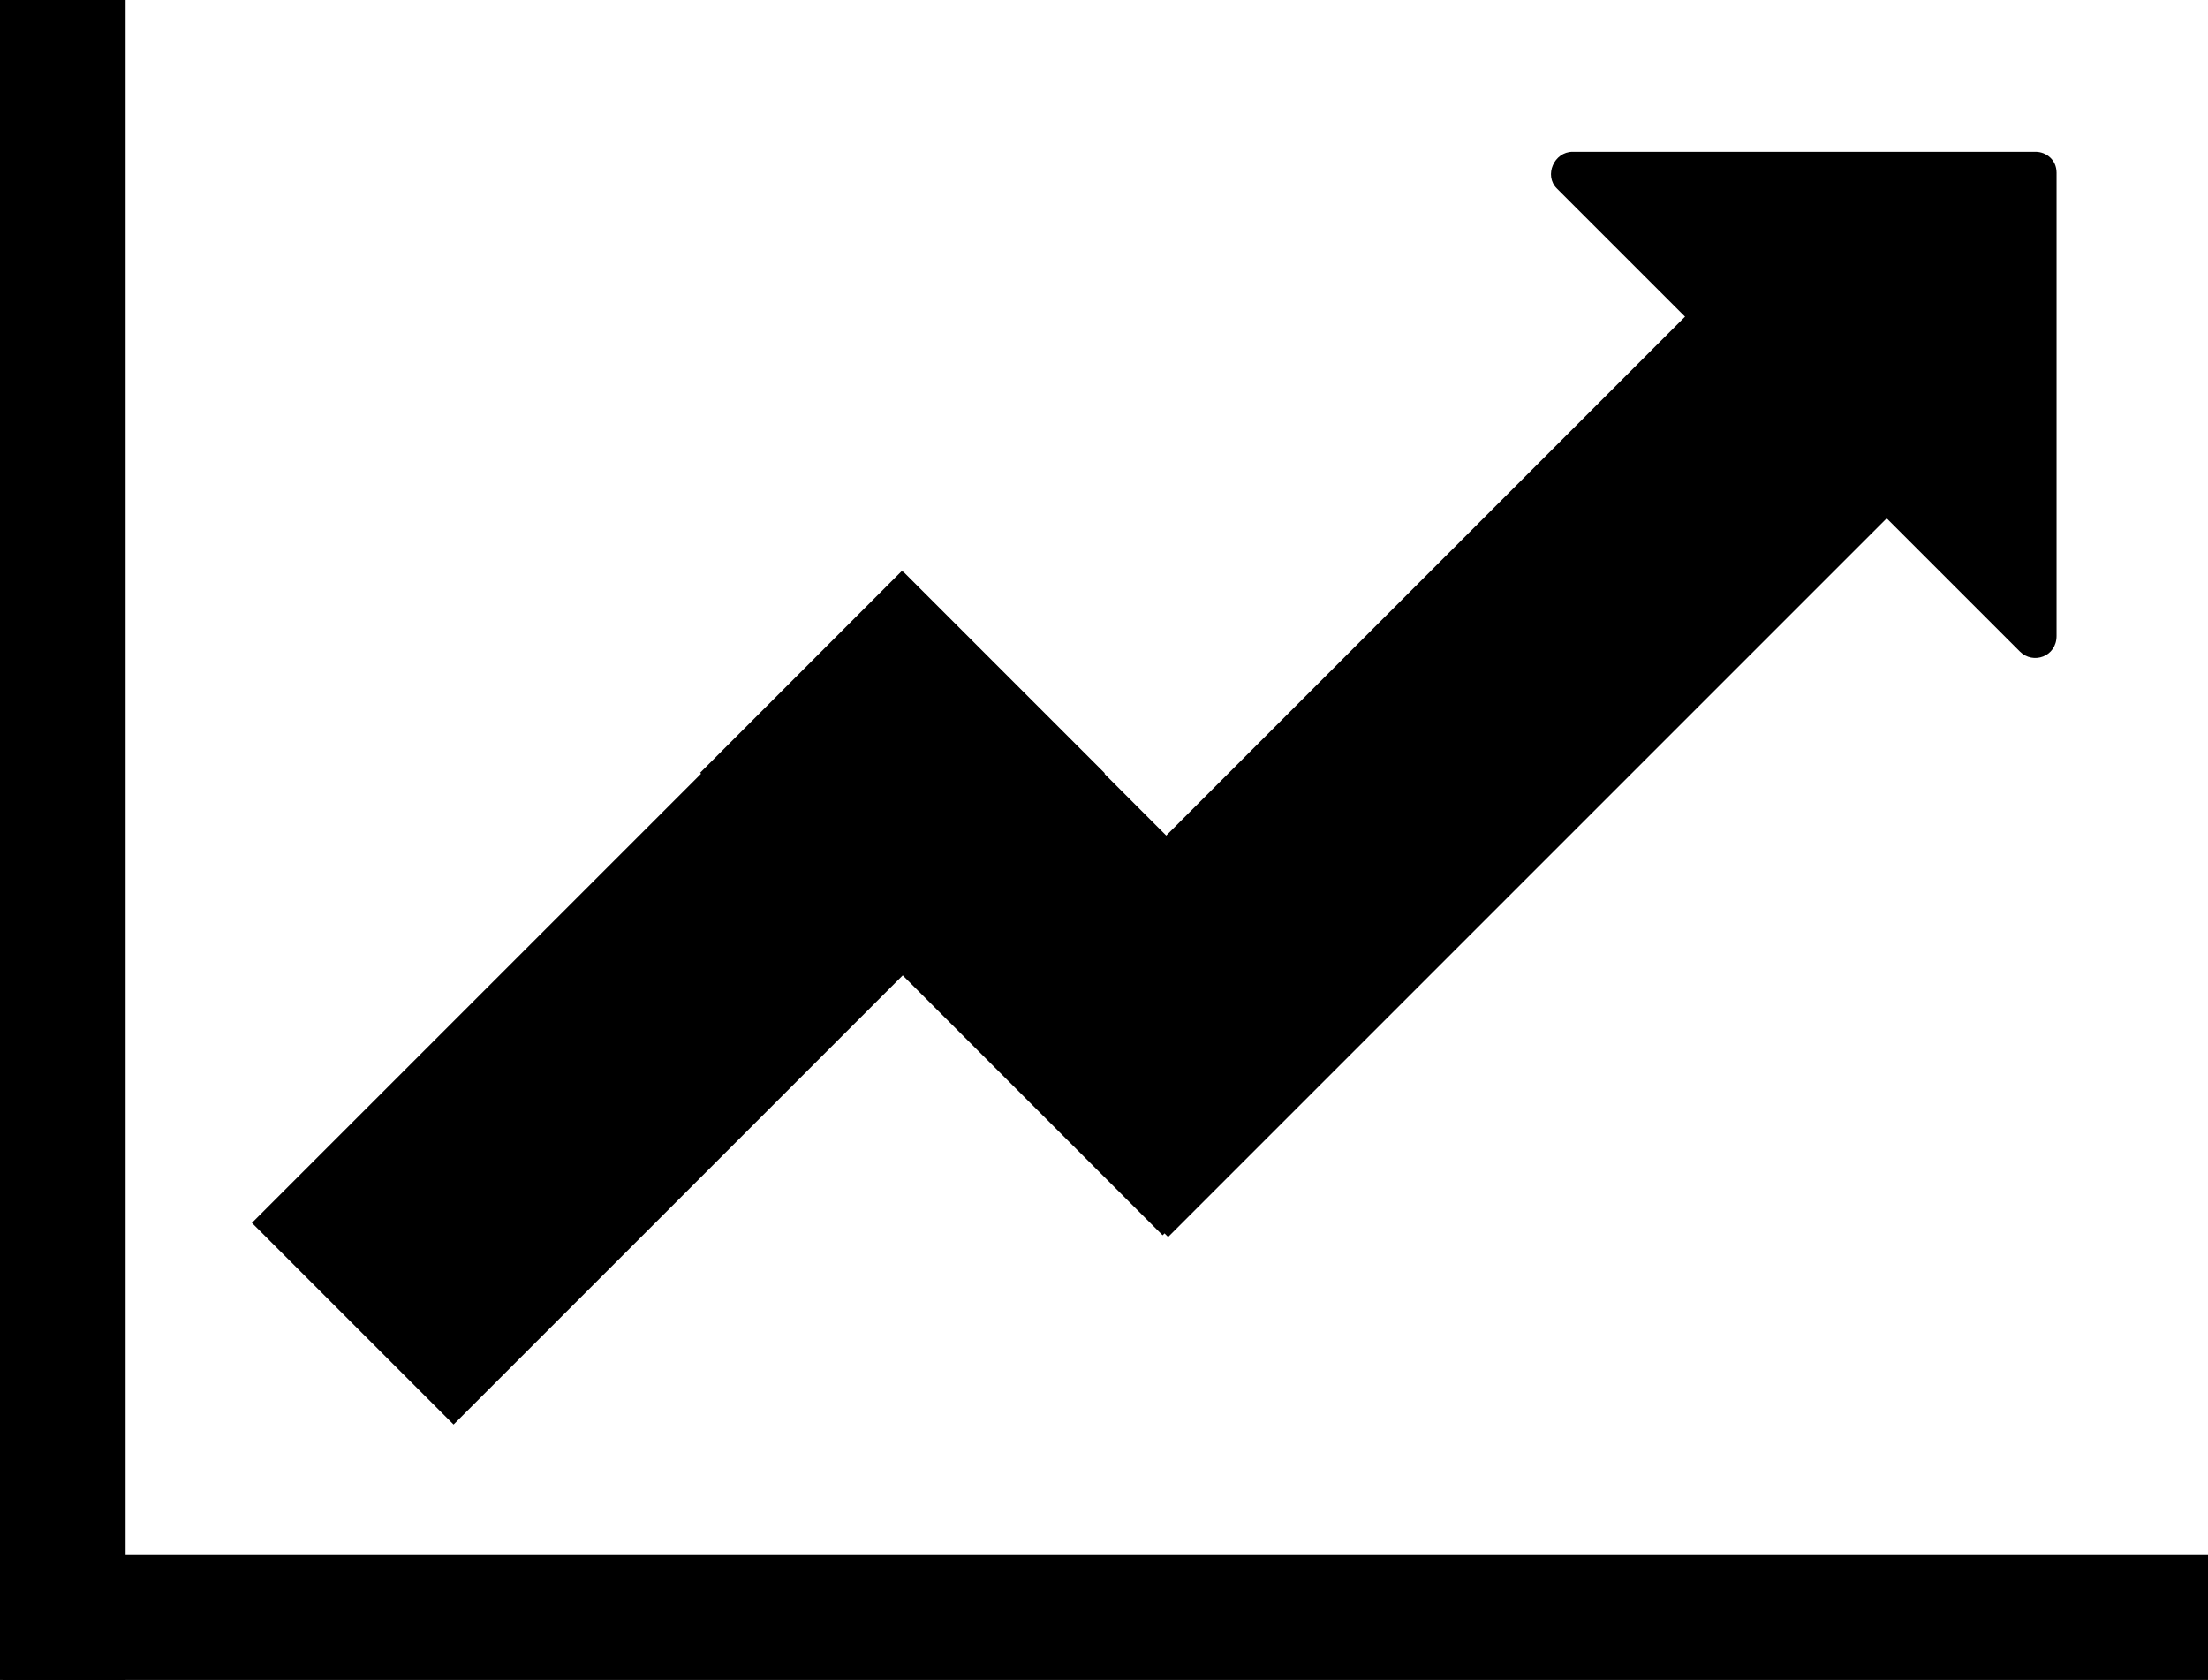 <?xml version="1.0" standalone="no"?><!DOCTYPE svg PUBLIC "-//W3C//DTD SVG 1.1//EN" "http://www.w3.org/Graphics/SVG/1.1/DTD/svg11.dtd"><svg t="1667909390240" class="icon" viewBox="0 0 1346 1024" version="1.1" xmlns="http://www.w3.org/2000/svg" p-id="40921" xmlns:xlink="http://www.w3.org/1999/xlink" width="18.402" height="14"><path d="M0 0h76.561v1024H0z" p-id="40922"></path><path d="M1.595 947.439h1344.598v76.561H1.595zM153.568 745.399l396.999-396.999 122.928 122.928-396.999 396.999zM589.151 631.068l439.857-439.857 122.928 122.928-439.841 439.857z" p-id="40923"></path><path d="M426.794 471.008l122.928-122.944 281.951 281.951-122.928 122.944zM1253.682 387.589V105.271c0-7.975-6.38-12.76-12.76-12.76H958.604c-11.165 0-17.545 14.355-9.57 22.33l282.318 282.318c7.975 7.975 22.33 3.19 22.33-9.57z" p-id="40924"></path></svg>
